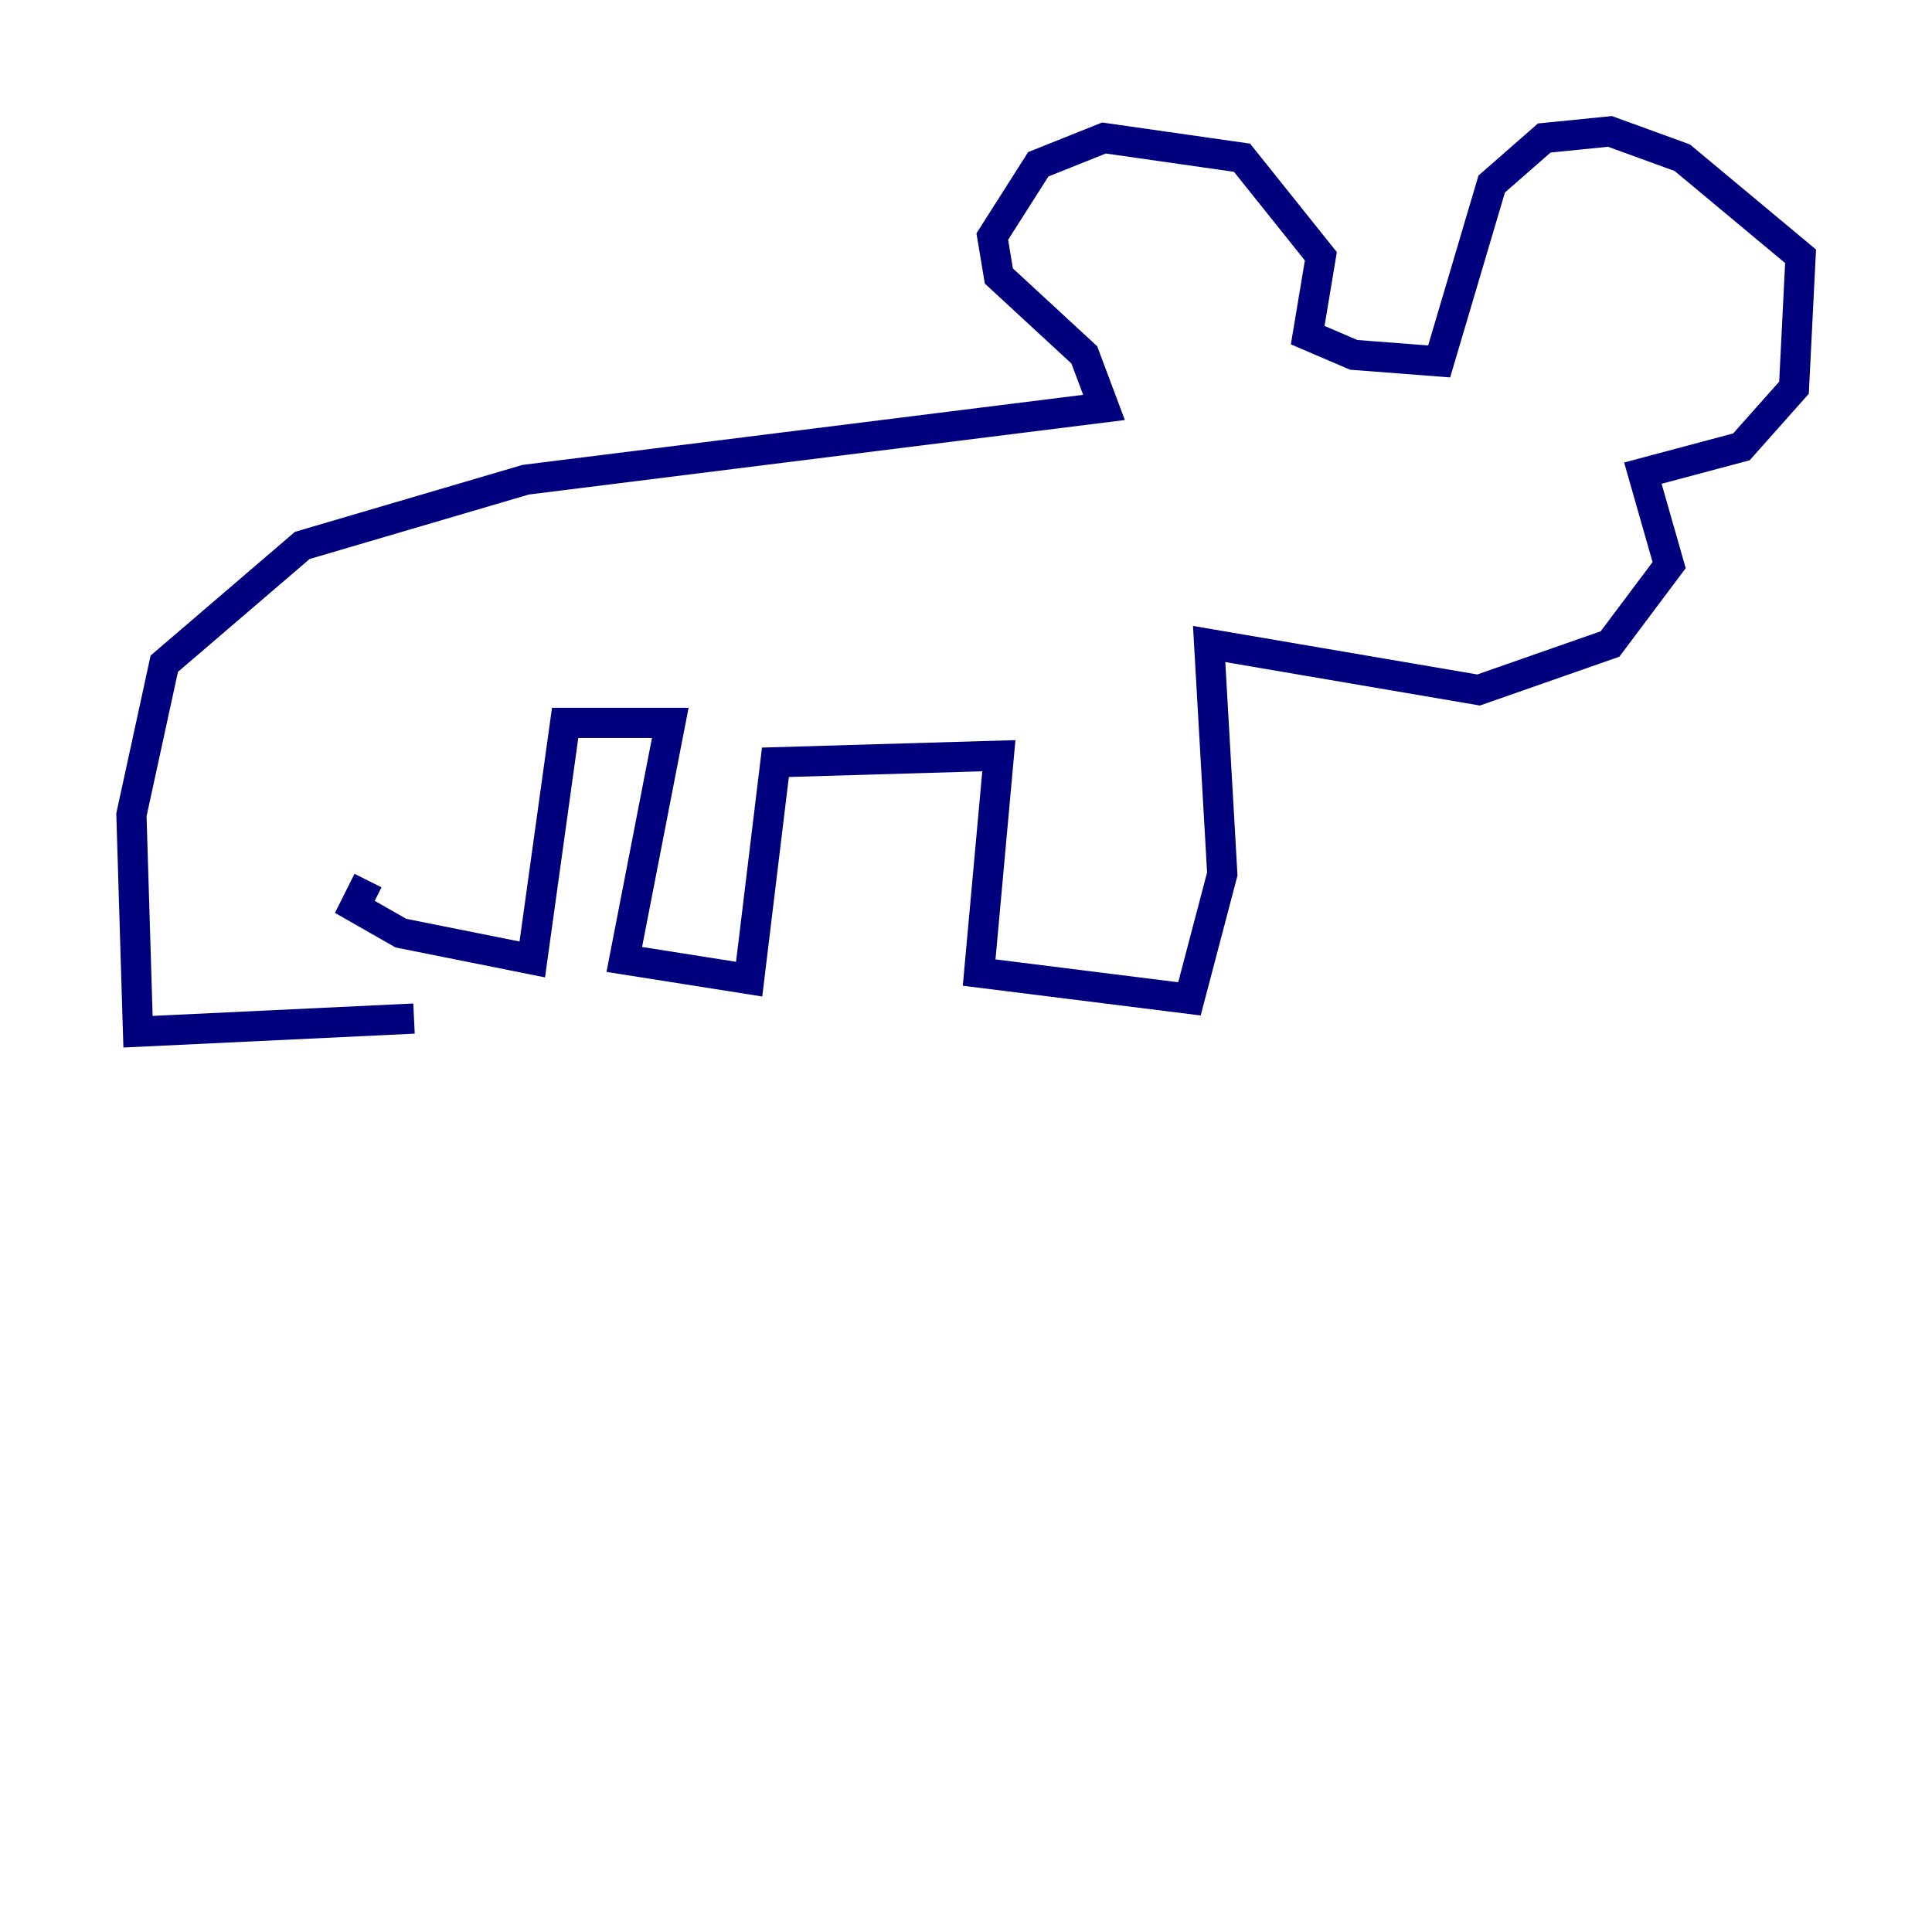 <?xml version="1.0" encoding="utf-8" ?>
<svg baseProfile="tiny" height="128" version="1.2" viewBox="0,0,128,128" width="128" xmlns="http://www.w3.org/2000/svg" xmlns:ev="http://www.w3.org/2001/xml-events" xmlns:xlink="http://www.w3.org/1999/xlink"><defs /><polyline fill="none" points="27.429,67.483 9.143,68.354 8.707,53.986 10.884,43.973 20.027,36.136 34.83,31.782 73.143,26.993 71.837,23.51 66.177,18.286 65.742,15.674 68.789,10.884 73.143,9.143 82.286,10.449 87.51,16.98 86.639,22.204 89.687,23.51 95.347,23.946 98.83,12.191 102.313,9.143 106.667,8.707 111.456,10.449 119.293,16.98 118.857,25.687 115.374,29.605 108.844,31.347 110.585,37.442 106.667,42.667 97.959,45.714 80.109,42.667 80.98,57.905 78.803,66.177 64.871,64.435 66.177,50.068 51.374,50.503 49.633,64.871 41.361,63.565 44.408,47.891 37.442,47.891 35.265,63.565 26.558,61.823 23.51,60.082 24.381,58.34" stroke="#00007f" stroke-width="2" /></svg>